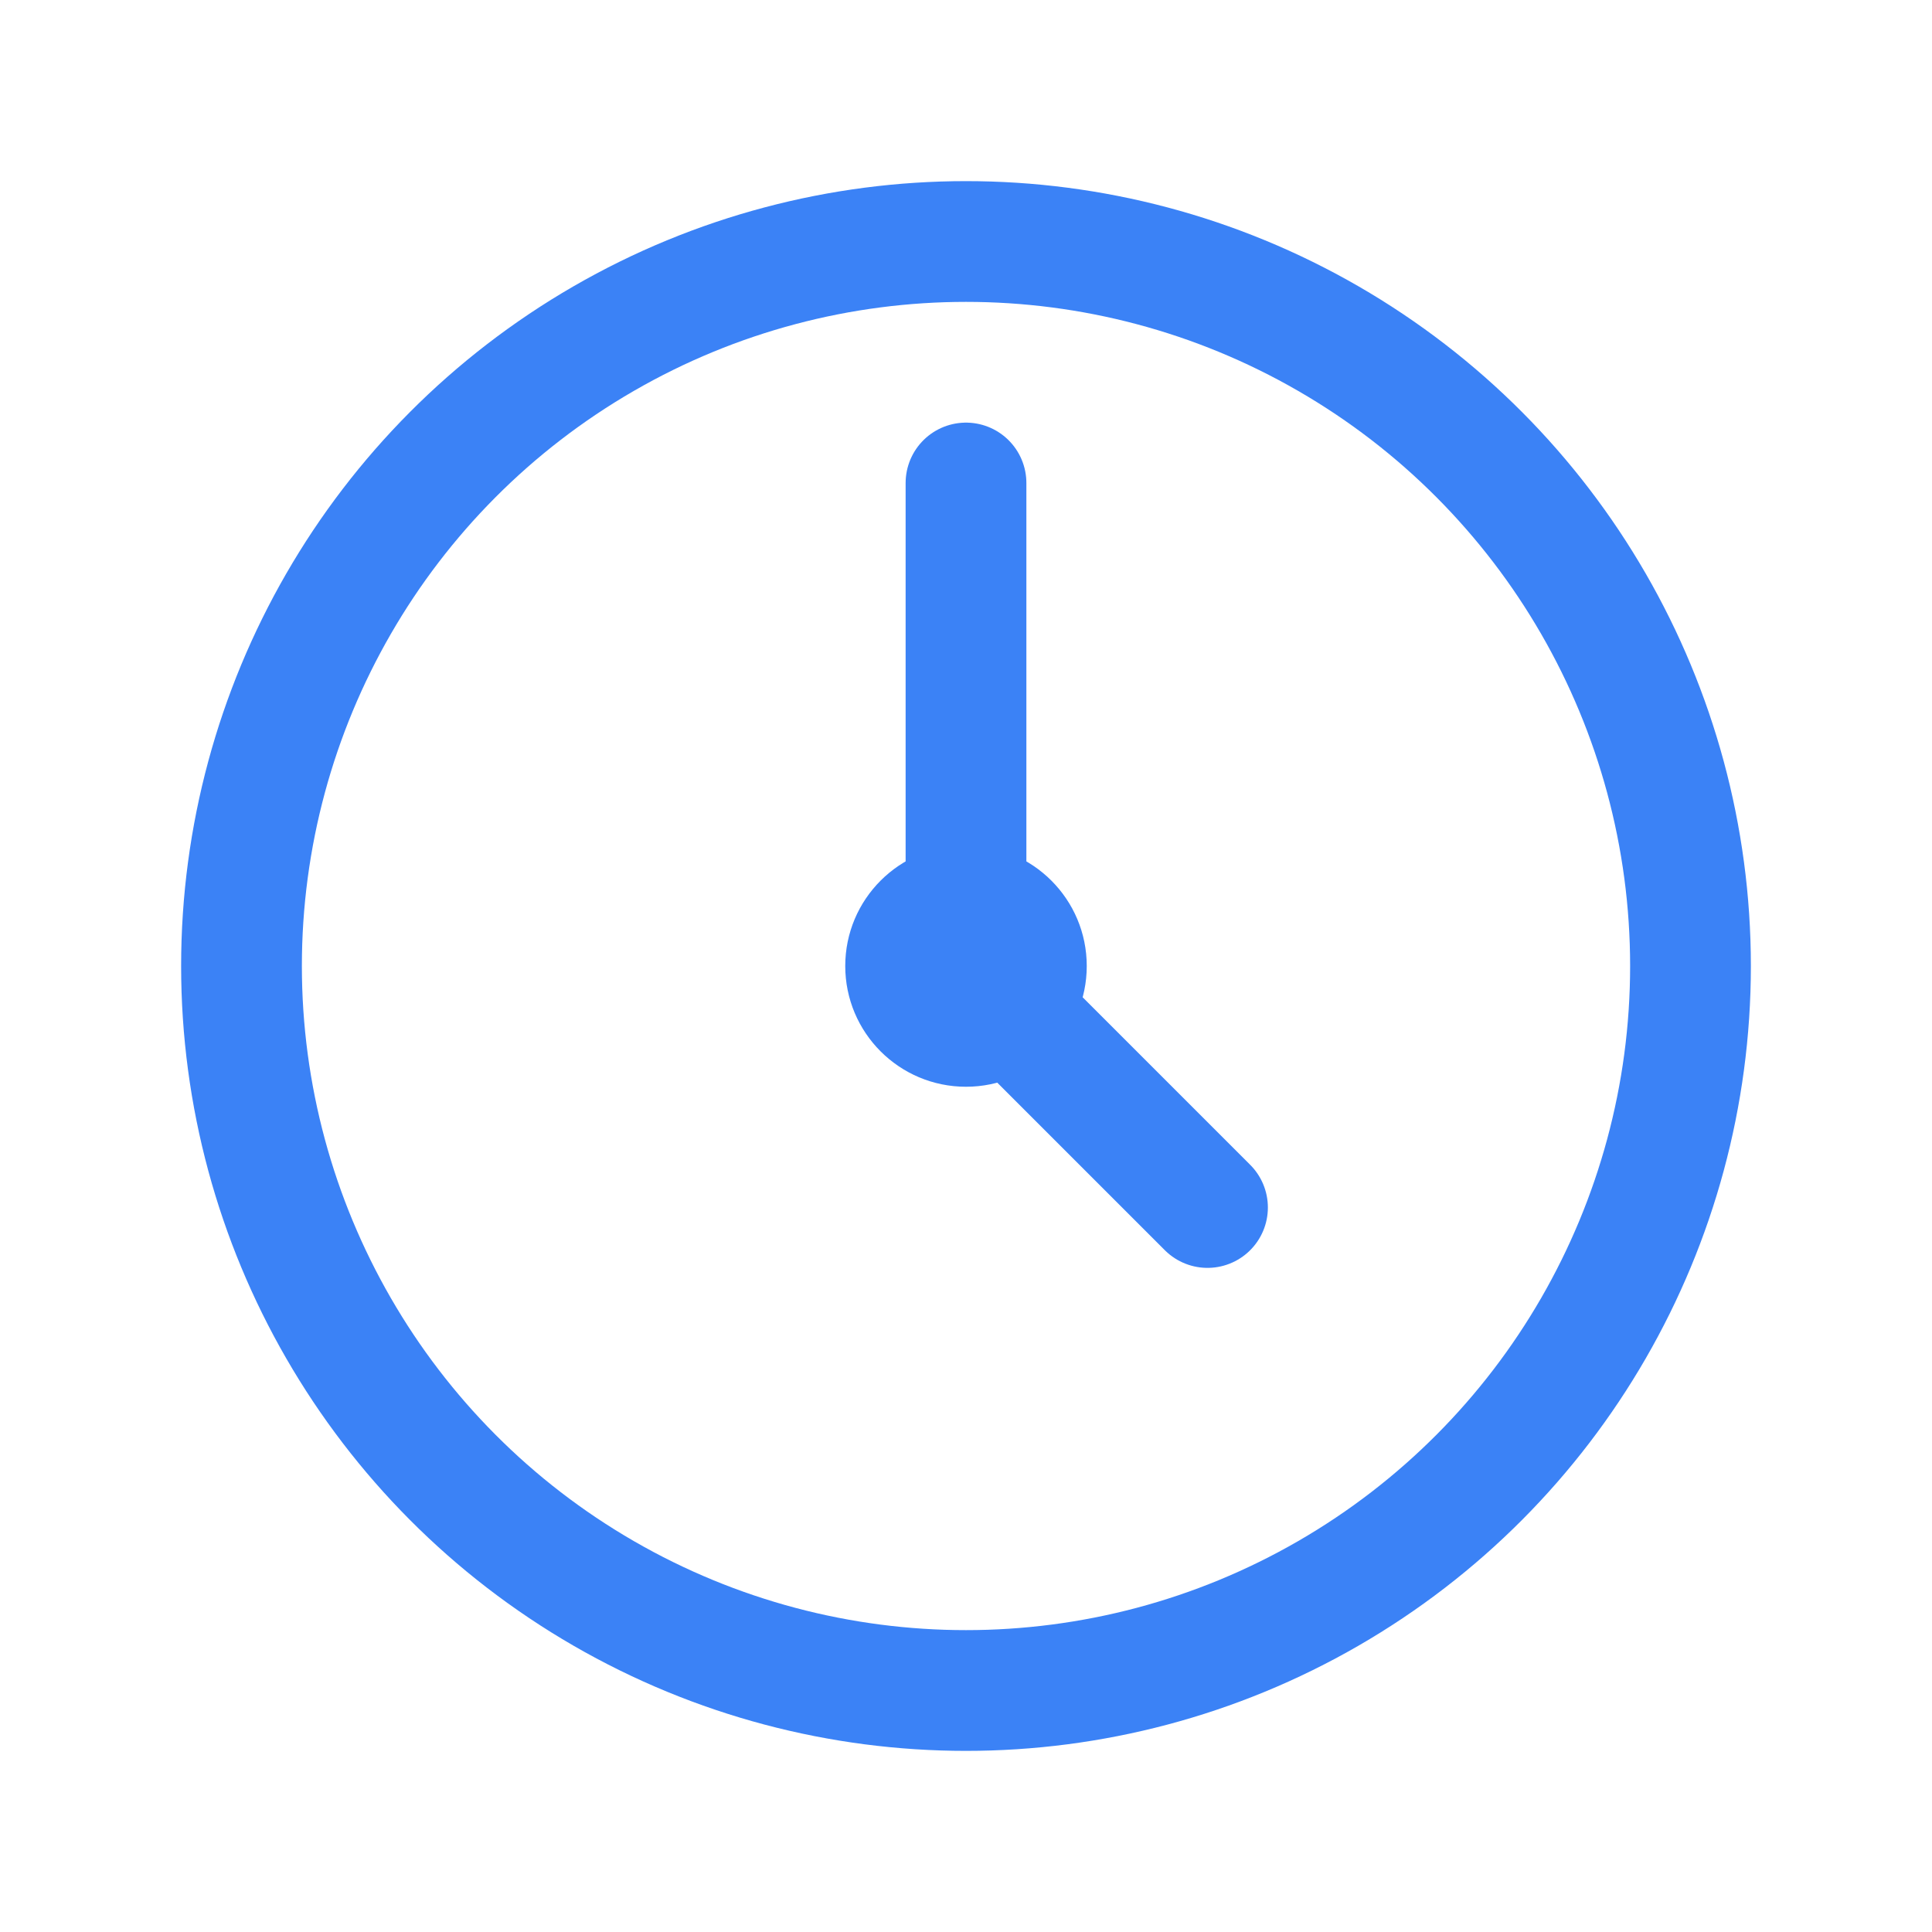 <svg width="32" height="32" viewBox="0 0 32 32" fill="none" xmlns="http://www.w3.org/2000/svg">
  <circle cx="16" cy="16" r="12" stroke="#3B82F6" stroke-width="2" fill="none"/>
  <path d="M16 8v8l4 4" stroke="#3B82F6" stroke-width="2" stroke-linecap="round" stroke-linejoin="round"/>
  <circle cx="16" cy="16" r="2" fill="#3B82F6"/>
</svg>
